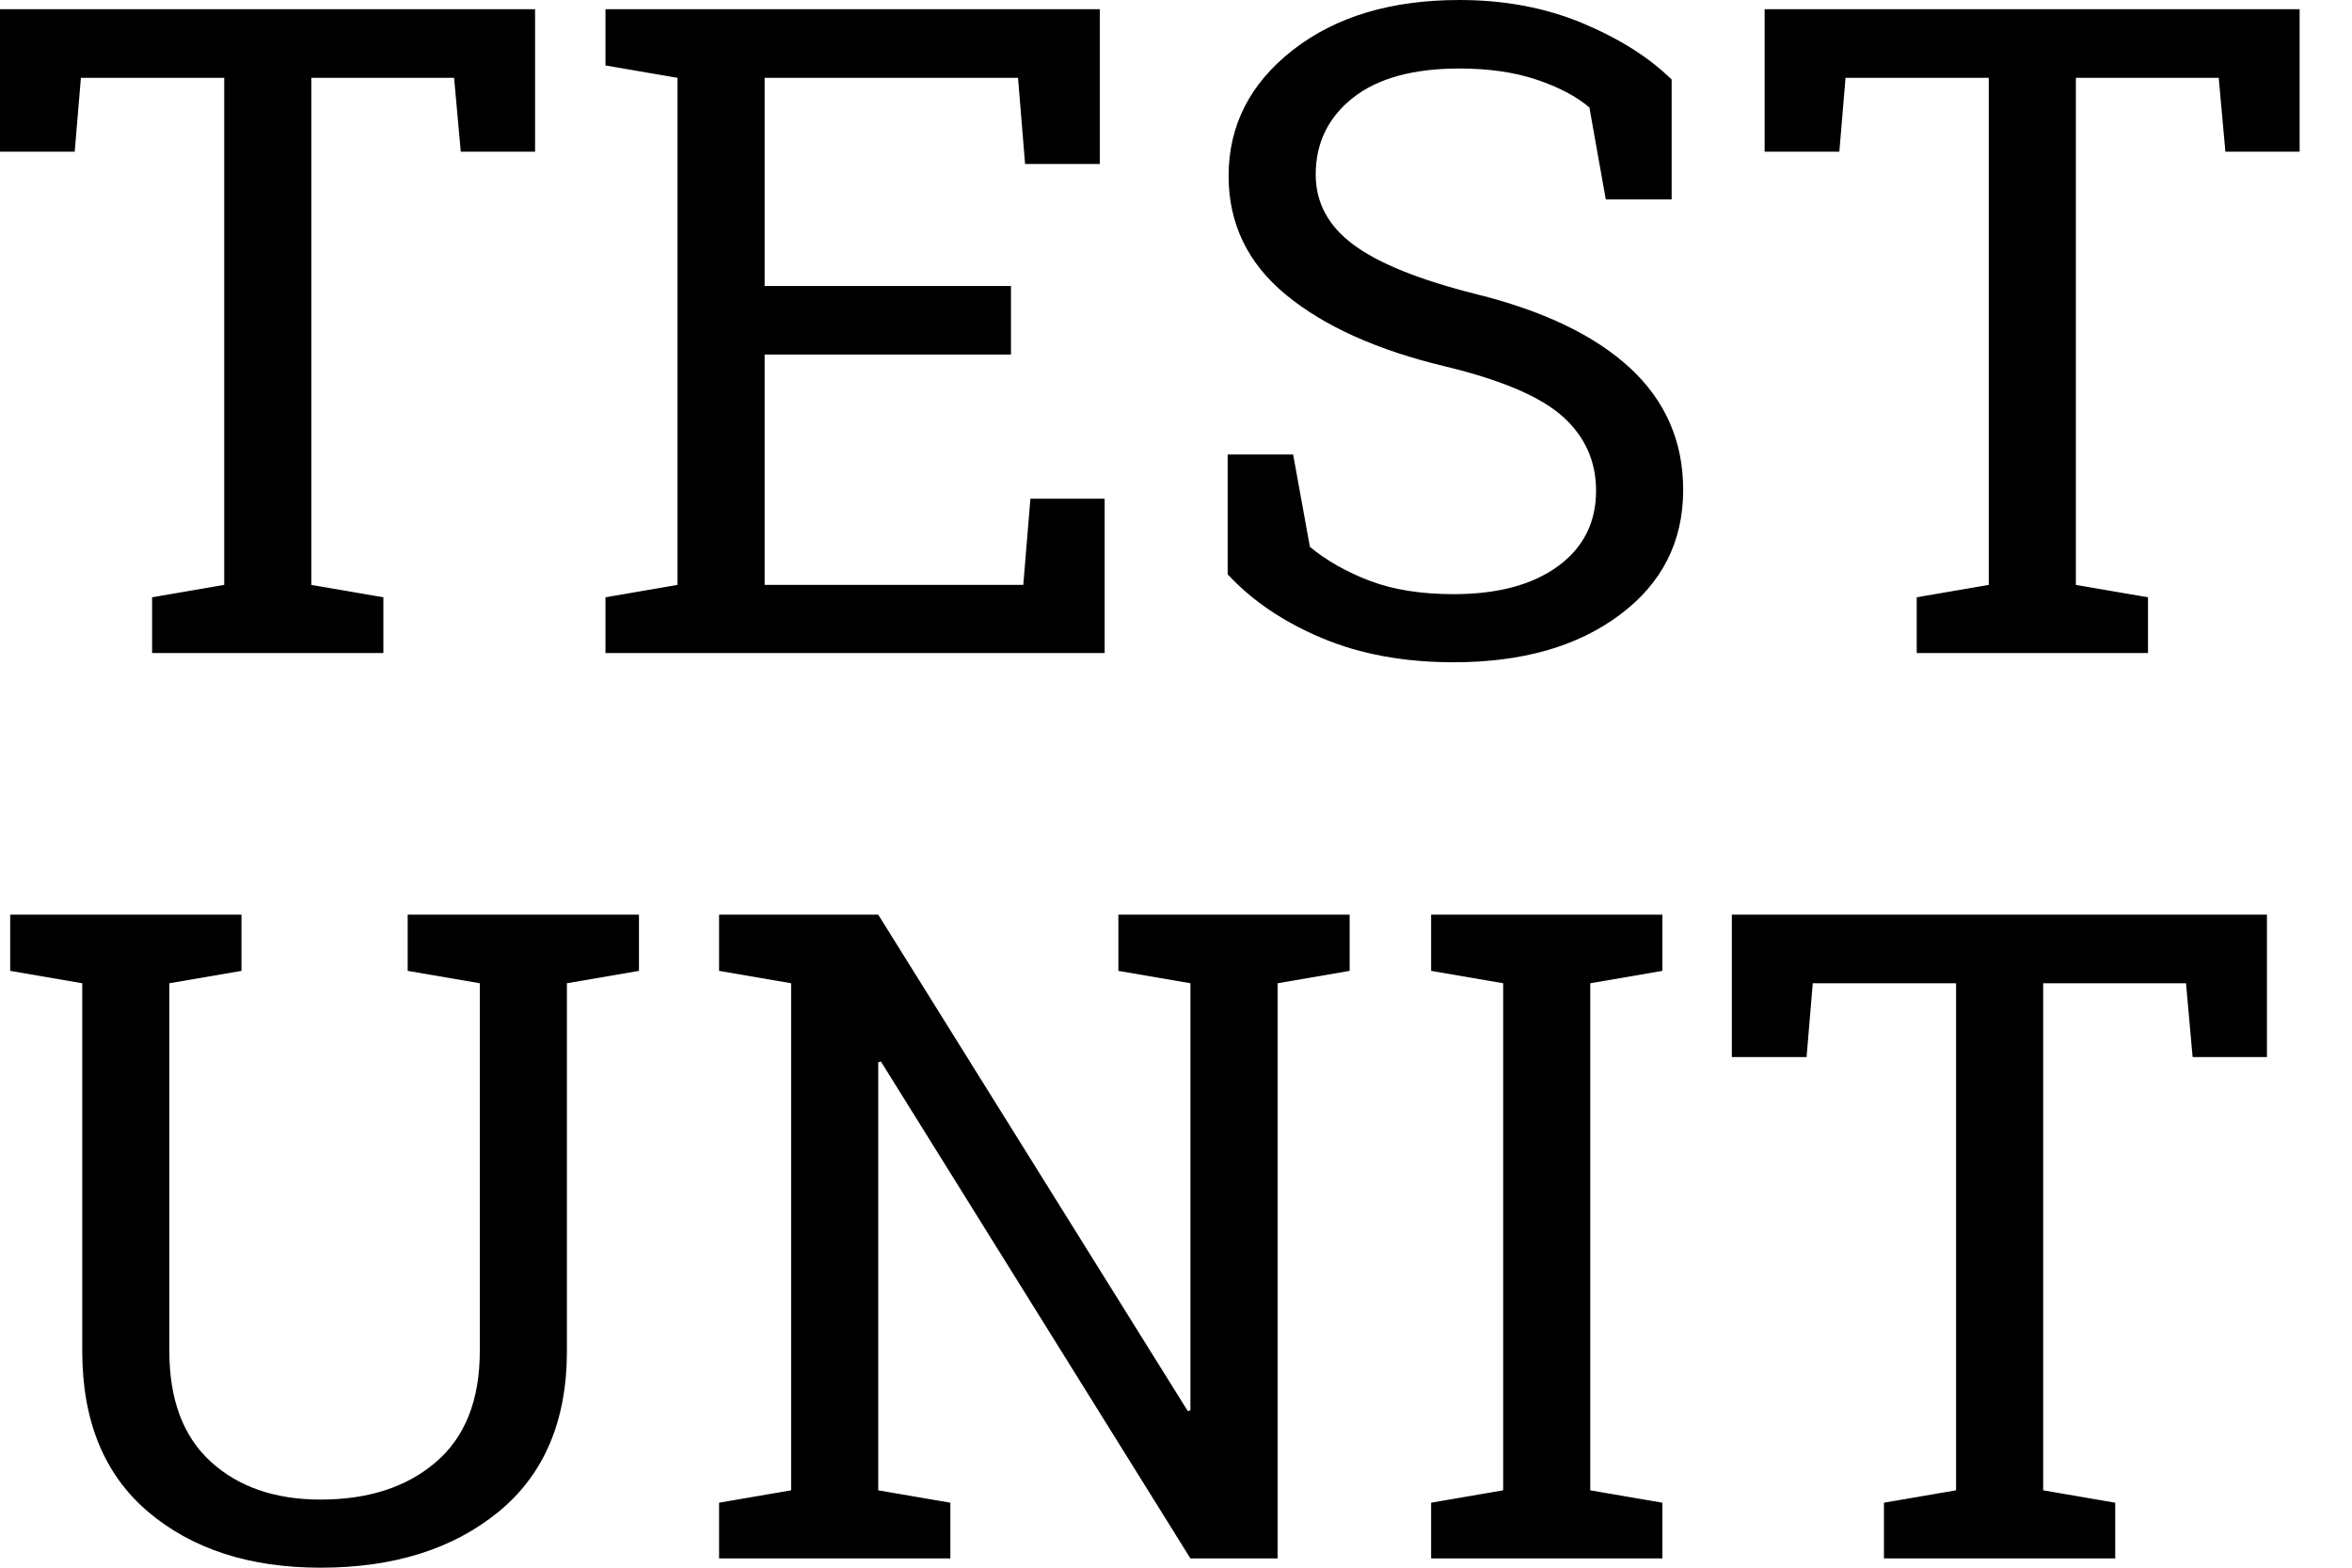 <?xml version="1.0" encoding="UTF-8"?>
<svg width="30px" height="20px" viewBox="0 0 30 20" version="1.1" xmlns="http://www.w3.org/2000/svg" xmlns:xlink="http://www.w3.org/1999/xlink">
    <!-- Generator: Sketch 49 (51002) - http://www.bohemiancoding.com/sketch -->
    <title>test-unit</title>
    <desc>Created with Sketch.</desc>
    <defs></defs>
    <g id="Home" stroke="none" stroke-width="1" fill="none" fill-rule="evenodd">
        <g id="1-Home-[Opt-1]-[desktop]" transform="translate(-923, -2996)" fill="#000000">
            <g id="Technologies" transform="translate(0, 1704)">
                <g id="T6" transform="translate(755, 1048)">
                    <g id="body" transform="translate(0, 80)">
                        <g id="tech-logos" transform="translate(50, 156)">
                            <g id="logos">
                                <path d="M124.825,8.118 L124.825,9.935 L123.877,9.935 L123.792,8.993 L121.971,8.993 L121.971,15.462 L122.89,15.62 L122.89,16.331 L119.94,16.331 L119.94,15.62 L120.86,15.462 L120.86,8.993 L119.032,8.993 L118.953,9.935 L118,9.935 L118,8.118 L124.825,8.118 Z M125.723,16.331 L125.723,15.62 L126.642,15.462 L126.642,8.993 L125.723,8.835 L125.723,8.118 L132.028,8.118 L132.028,10.092 L131.075,10.092 L130.985,8.993 L127.753,8.993 L127.753,11.649 L130.895,11.649 L130.895,12.523 L127.753,12.523 L127.753,15.462 L131.052,15.462 L131.143,14.362 L132.09,14.362 L132.09,16.331 L125.723,16.331 Z M139.322,10.544 L138.482,10.544 L138.273,9.371 C138.104,9.228 137.878,9.109 137.596,9.015 C137.314,8.921 136.987,8.874 136.615,8.874 C136.024,8.874 135.571,8.999 135.255,9.249 C134.94,9.499 134.782,9.826 134.782,10.228 C134.782,10.585 134.942,10.883 135.264,11.122 C135.585,11.361 136.105,11.57 136.823,11.751 C137.688,11.965 138.345,12.281 138.795,12.698 C139.244,13.116 139.469,13.633 139.469,14.249 C139.469,14.911 139.199,15.443 138.659,15.845 C138.12,16.248 137.414,16.449 136.541,16.449 C135.91,16.449 135.349,16.346 134.858,16.139 C134.367,15.932 133.968,15.661 133.659,15.327 L133.659,13.798 L134.494,13.798 L134.708,14.977 C134.923,15.154 135.178,15.298 135.475,15.411 C135.773,15.524 136.128,15.58 136.541,15.58 C137.102,15.58 137.544,15.462 137.87,15.225 C138.195,14.988 138.358,14.667 138.358,14.261 C138.358,13.885 138.217,13.57 137.935,13.316 C137.653,13.062 137.154,12.849 136.44,12.676 C135.571,12.469 134.893,12.164 134.404,11.762 C133.915,11.36 133.671,10.854 133.671,10.245 C133.671,9.602 133.943,9.067 134.488,8.64 C135.034,8.213 135.742,8 136.615,8 C137.19,8 137.714,8.099 138.186,8.296 C138.657,8.494 139.036,8.733 139.322,9.015 L139.322,10.544 Z M147.332,8.118 L147.332,9.935 L146.385,9.935 L146.3,8.993 L144.478,8.993 L144.478,15.462 L145.398,15.62 L145.398,16.331 L142.448,16.331 L142.448,15.62 L143.367,15.462 L143.367,8.993 L141.54,8.993 L141.461,9.935 L140.508,9.935 L140.508,8.118 L147.332,8.118 Z M121.08,19.669 L121.08,20.386 L120.16,20.544 L120.16,25.236 C120.16,25.857 120.337,26.328 120.69,26.649 C121.044,26.971 121.51,27.131 122.089,27.131 C122.698,27.131 123.189,26.972 123.561,26.652 C123.933,26.332 124.12,25.861 124.12,25.236 L124.12,20.544 L123.2,20.386 L123.2,19.669 L126.15,19.669 L126.15,20.386 L125.231,20.544 L125.231,25.236 C125.231,26.127 124.94,26.811 124.359,27.287 C123.778,27.762 123.022,28 122.089,28 C121.183,28 120.45,27.762 119.889,27.287 C119.329,26.811 119.049,26.127 119.049,25.236 L119.049,20.544 L118.13,20.386 L118.13,19.669 L121.08,19.669 Z M135.215,19.669 L135.215,20.386 L134.296,20.544 L134.296,27.882 L133.184,27.882 L129.236,21.542 L129.202,21.553 L129.202,27.013 L130.122,27.171 L130.122,27.882 L127.172,27.882 L127.172,27.171 L128.091,27.013 L128.091,20.544 L127.172,20.386 L127.172,19.669 L129.202,19.669 L133.151,26.003 L133.184,25.992 L133.184,20.544 L132.265,20.386 L132.265,19.669 L135.215,19.669 Z M136.254,20.386 L136.254,19.669 L139.204,19.669 L139.204,20.386 L138.284,20.544 L138.284,27.013 L139.204,27.171 L139.204,27.882 L136.254,27.882 L136.254,27.171 L137.173,27.013 L137.173,20.544 L136.254,20.386 Z M146.915,19.669 L146.915,21.486 L145.967,21.486 L145.883,20.544 L144.061,20.544 L144.061,27.013 L144.98,27.171 L144.98,27.882 L142.03,27.882 L142.03,27.171 L142.95,27.013 L142.95,20.544 L141.122,20.544 L141.043,21.486 L140.09,21.486 L140.09,19.669 L146.915,19.669 Z" id="test-unit"></path>
                            </g>
                        </g>
                    </g>
                </g>
            </g>
        </g>
    </g>
</svg>